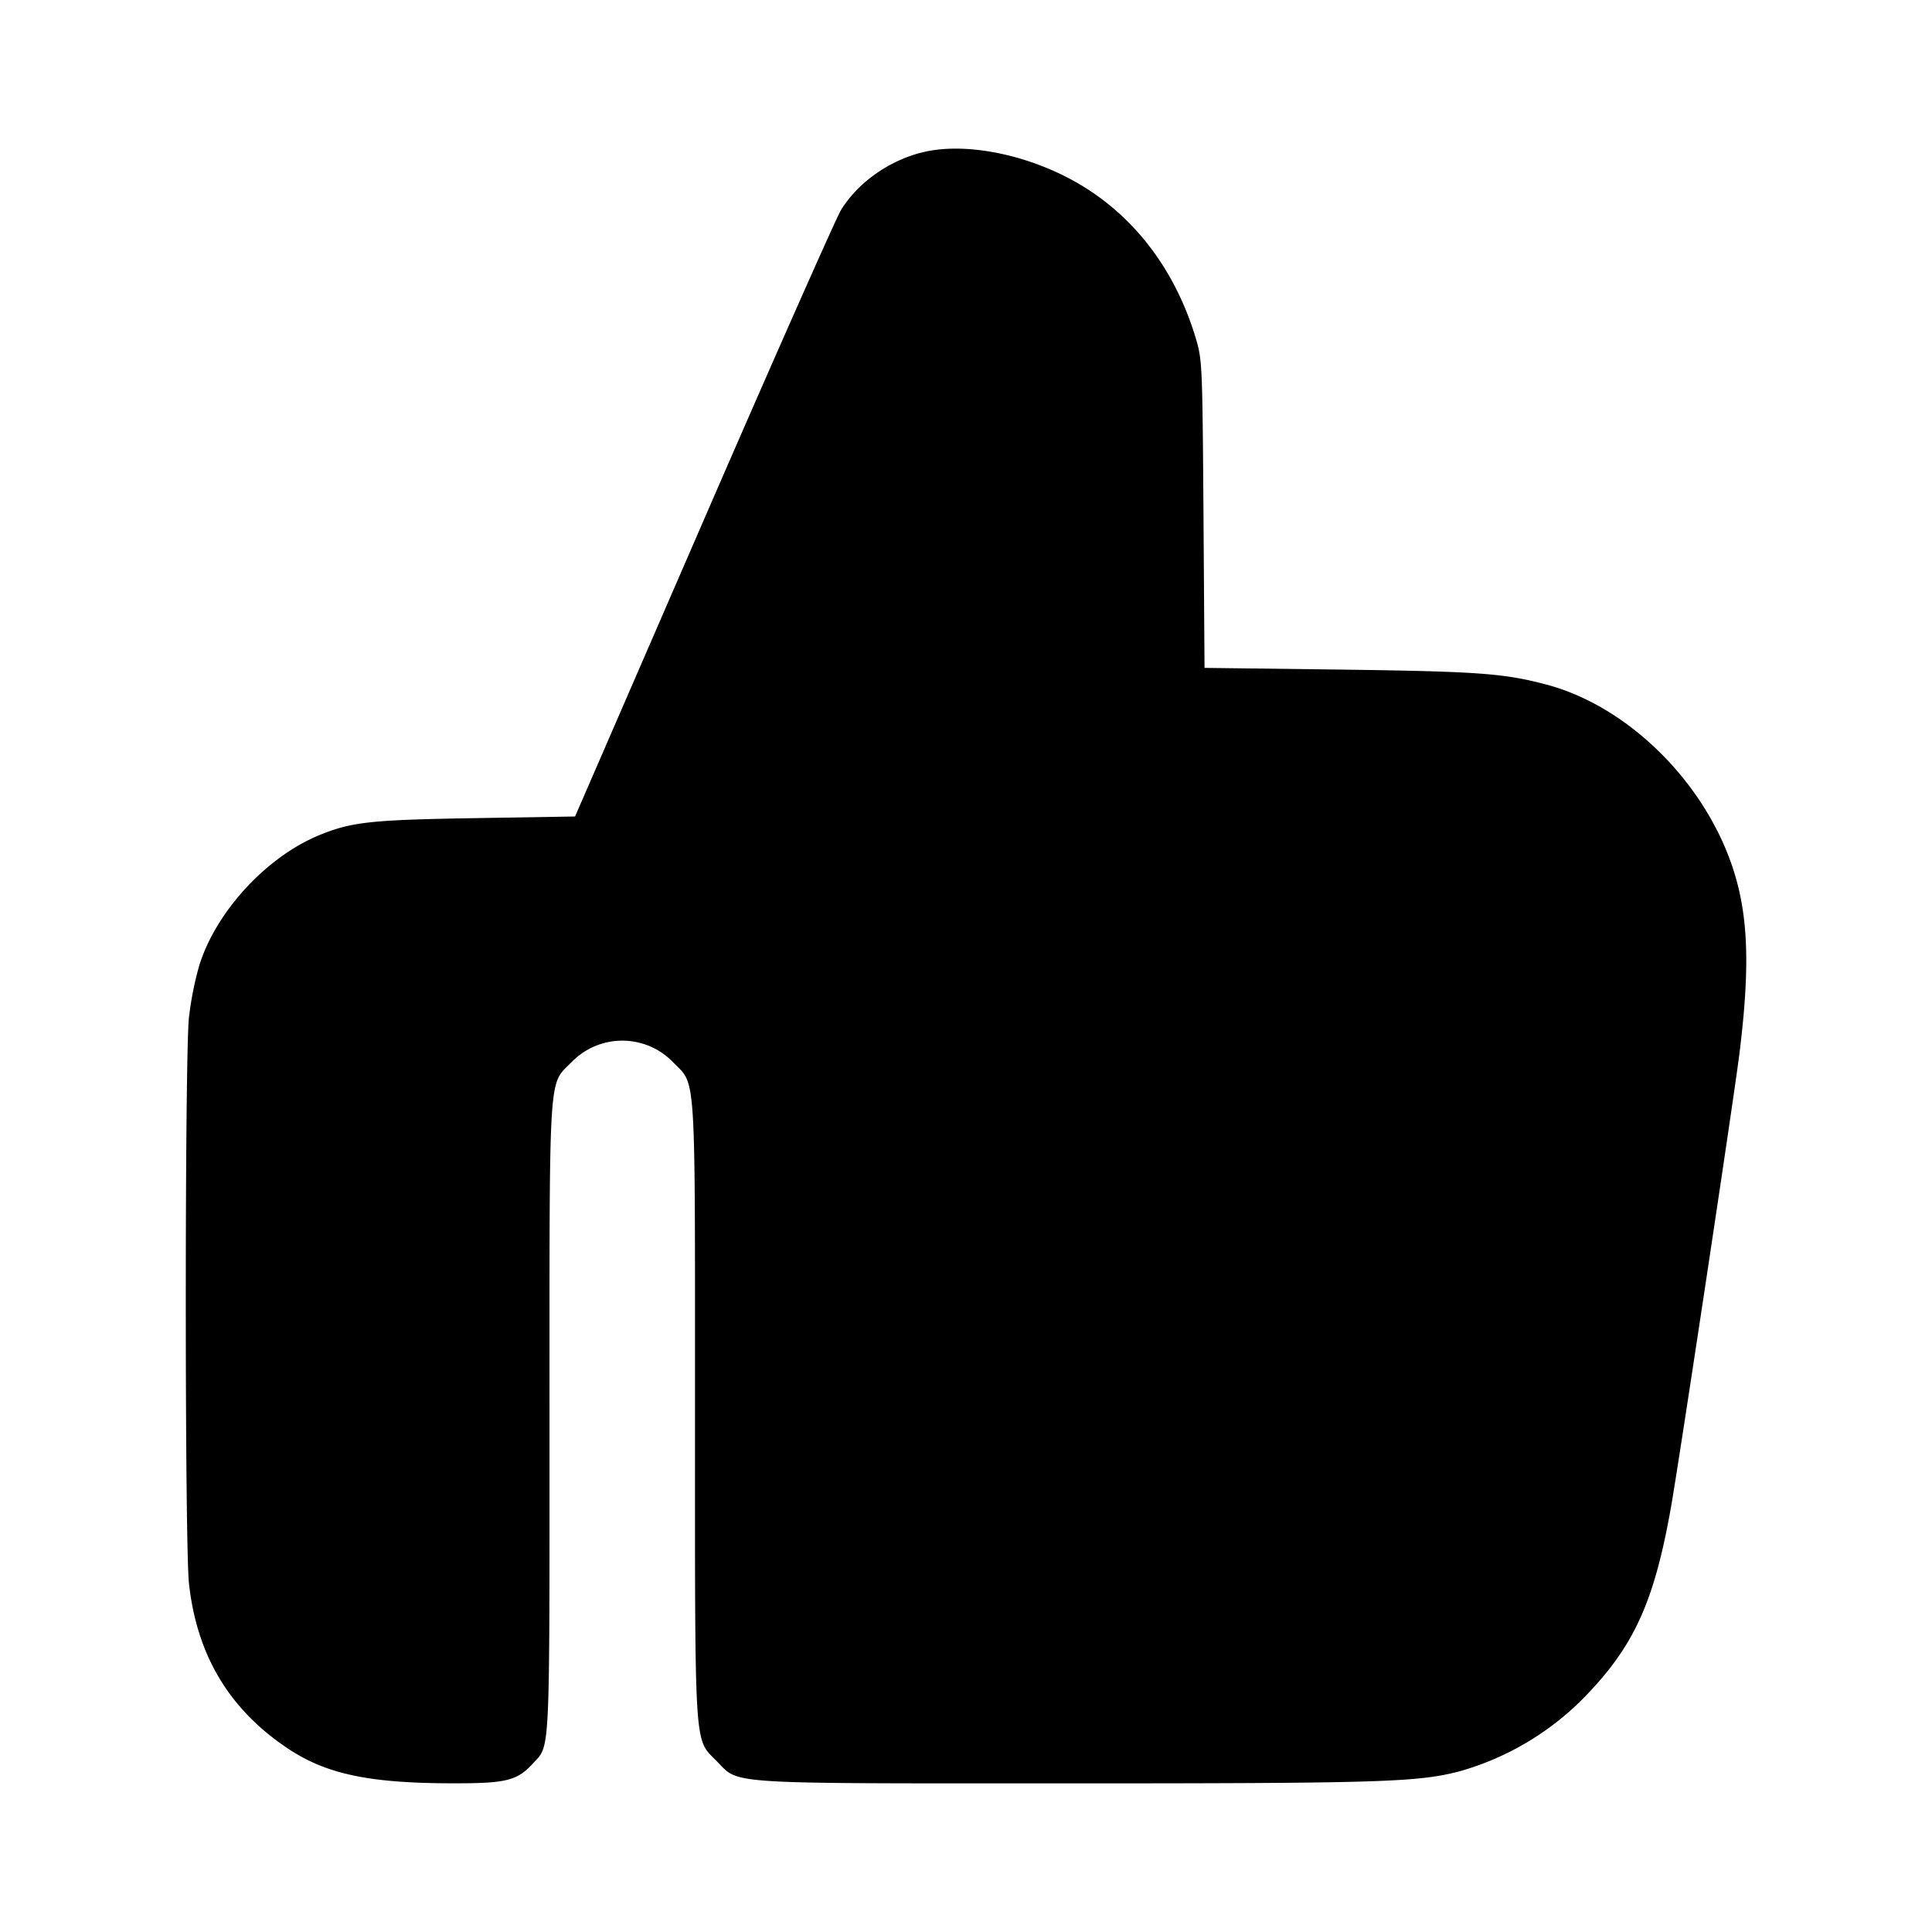 <svg xmlns="http://www.w3.org/2000/svg" width="26" height="26" fill="currentColor" class="sym sym-thumbs-up-solid" viewBox="0 0 26 26">
  <path d="M12.377 2.059c-.44.12-.838.409-1.059.767-.064.105-.897 1.984-1.849 4.177l-1.73 3.985-1.337.022c-1.401.023-1.663.05-2.095.225-.716.29-1.4 1.03-1.626 1.76a4.4 4.4 0 0 0-.135.672l-.003.022c-.057.525-.057 7.094 0 7.62.106.964.538 1.69 1.324 2.217.524.352 1.11.475 2.264.473.683 0 .83-.038 1.038-.264.238-.26.226-.012.226-4.647 0-4.764-.017-4.473.293-4.79a.95.95 0 0 1 1.373 0c.31.317.292.04.292 4.68 0 4.66-.015 4.408.293 4.723s.052.299 4.696.299c4.244 0 4.734-.015 5.302-.163a3.8 3.8 0 0 0 1.647-.965c.69-.698.967-1.294 1.196-2.587.101-.564.843-5.483.919-6.087.149-1.19.124-1.886-.091-2.53-.387-1.156-1.408-2.16-2.492-2.452-.578-.155-.925-.18-2.785-.205l-1.828-.023-.014-2.066c-.014-1.998-.017-2.074-.1-2.358-.261-.878-.772-1.58-1.474-2.027-.7-.447-1.635-.645-2.242-.478z"/>
</svg>